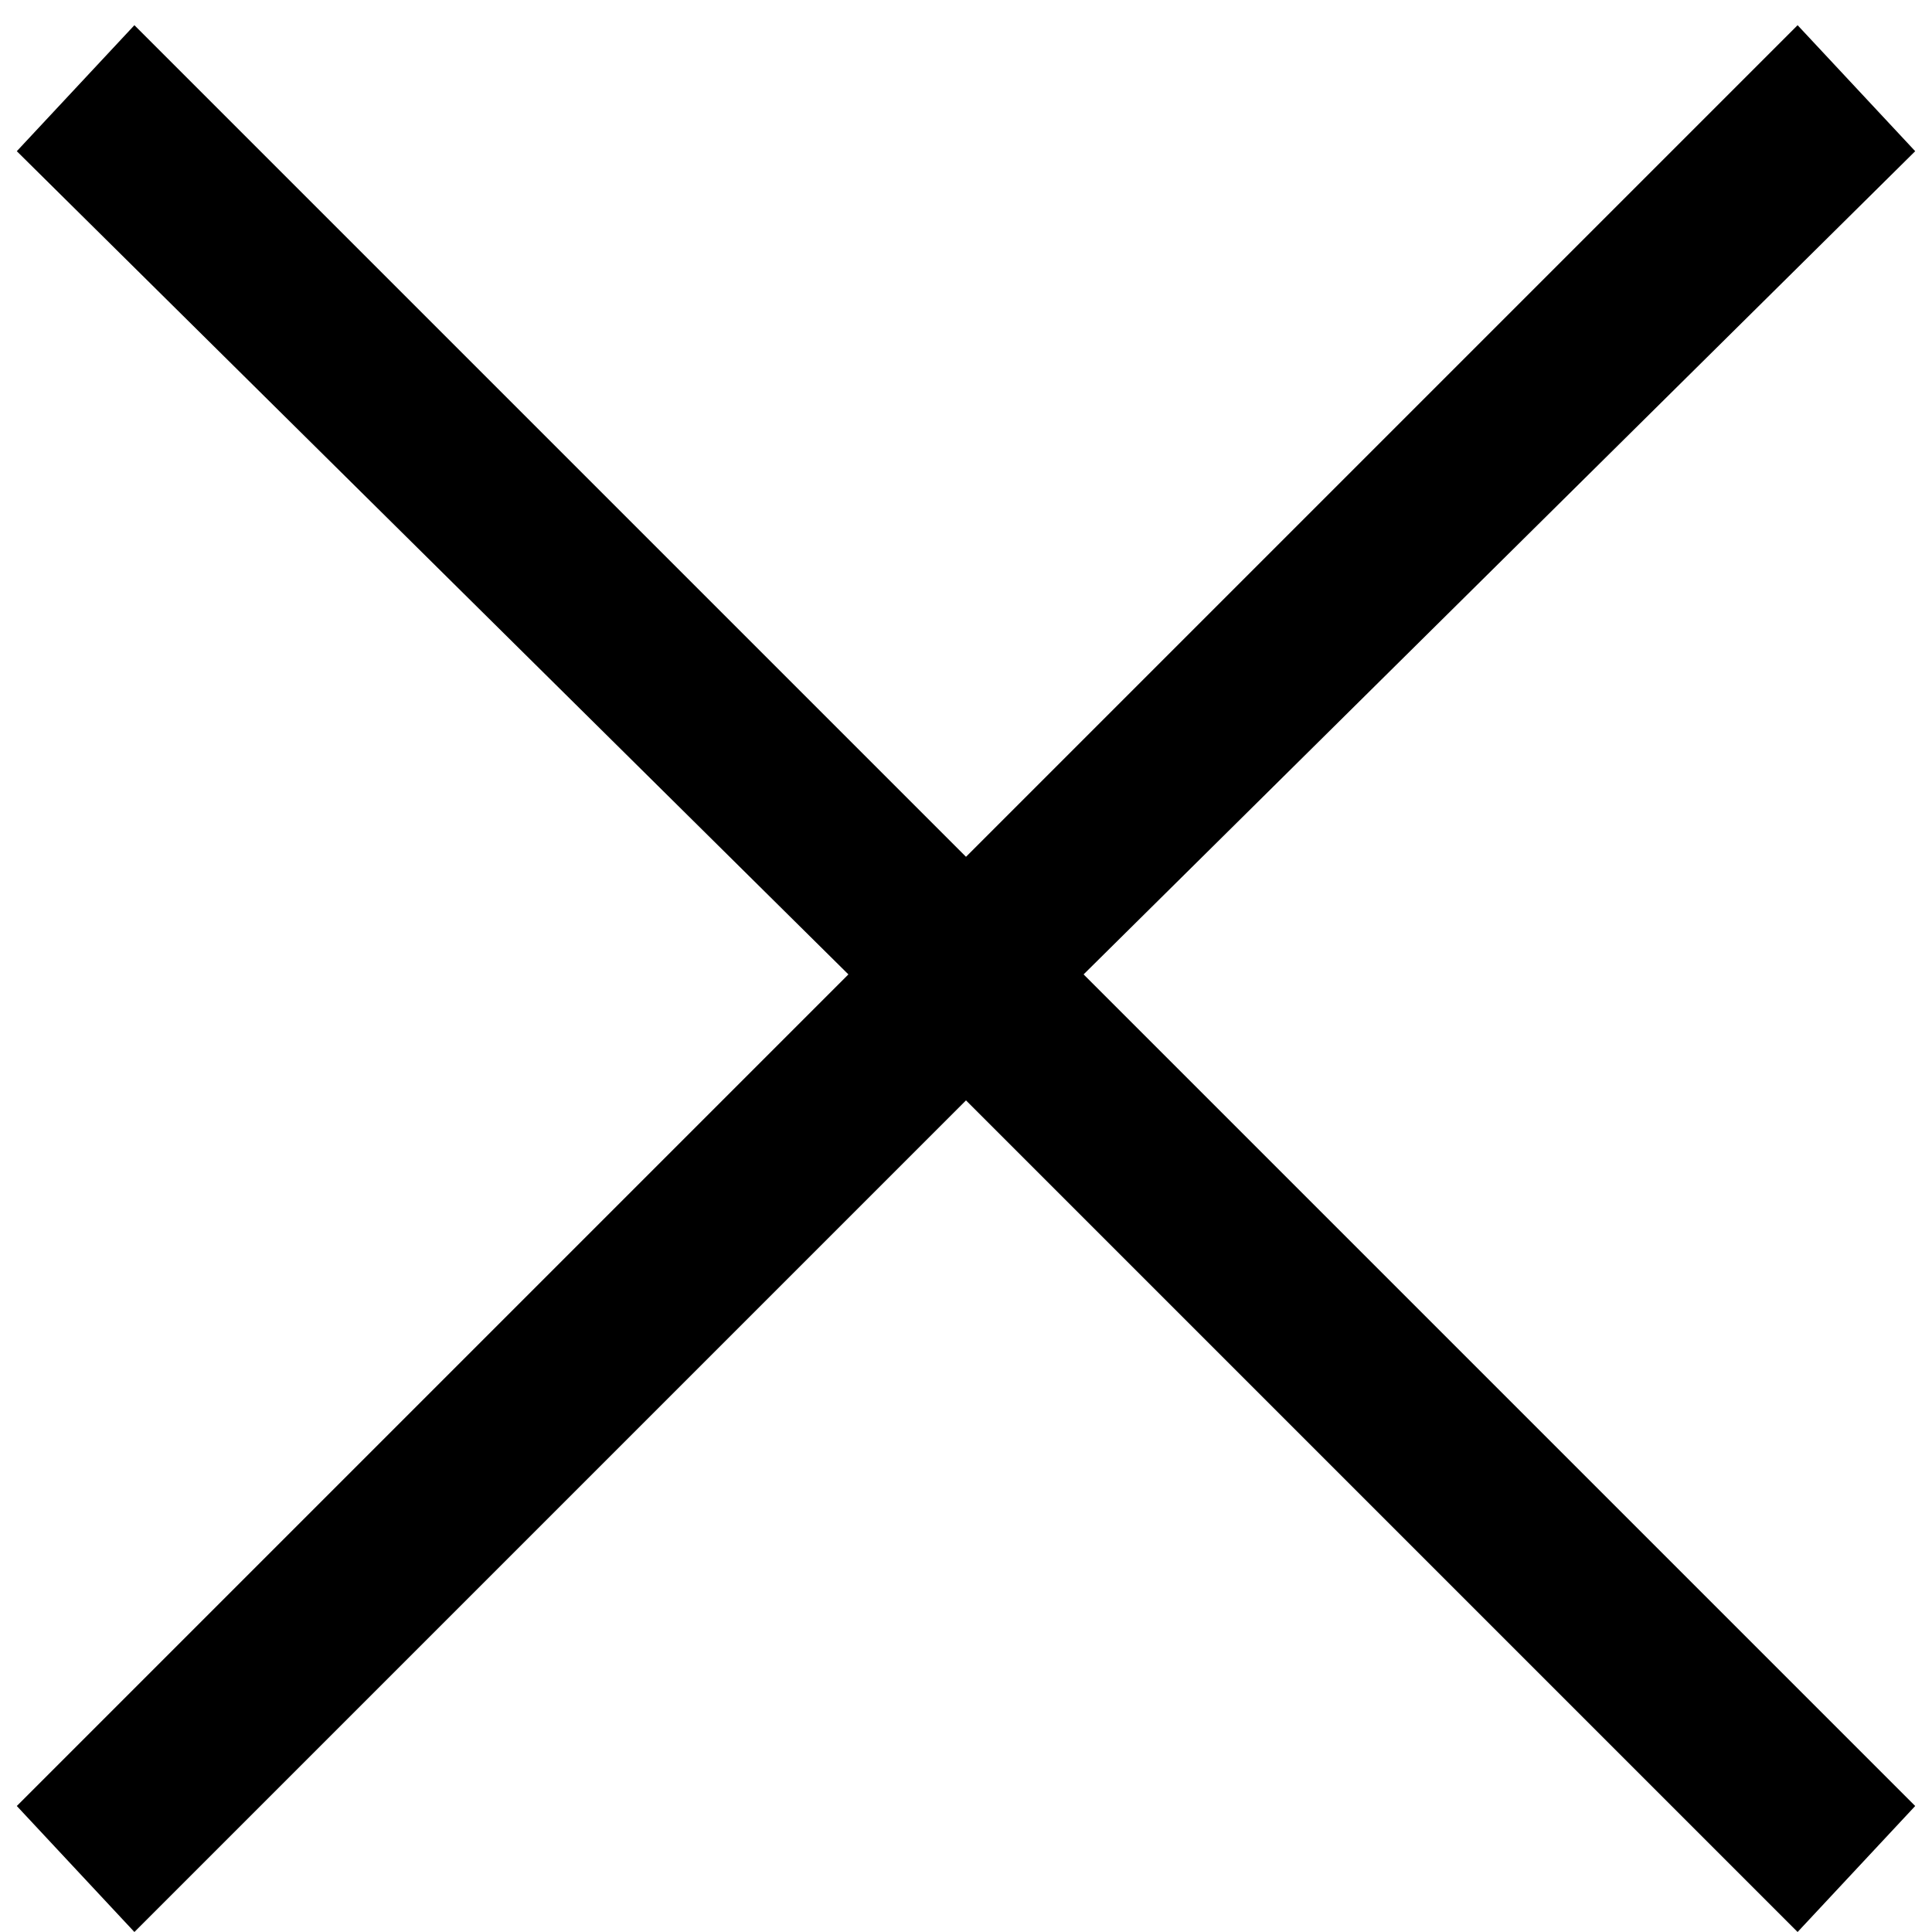 <?xml version="1.0" encoding="utf-8"?>
<!-- Generator: Adobe Illustrator 19.0.1, SVG Export Plug-In . SVG Version: 6.00 Build 0)  -->
<svg version="1.1" id="Слой_1" xmlns="http://www.w3.org/2000/svg" xmlns:xlink="http://www.w3.org/1999/xlink" x="0px" y="0px"
	 width="23px" height="23px" viewBox="0 0 23 23" enable-background="new 0 0 23 23" xml:space="preserve">
<polygon points="22.8,1.8 21.4,0.3 11.5,10.2 1.6,0.3 0.2,1.8 10.1,11.6 0.2,21.5 1.6,23 11.5,13.1 21.4,23 22.8,21.5 12.9,11.6 "/>
</svg>
